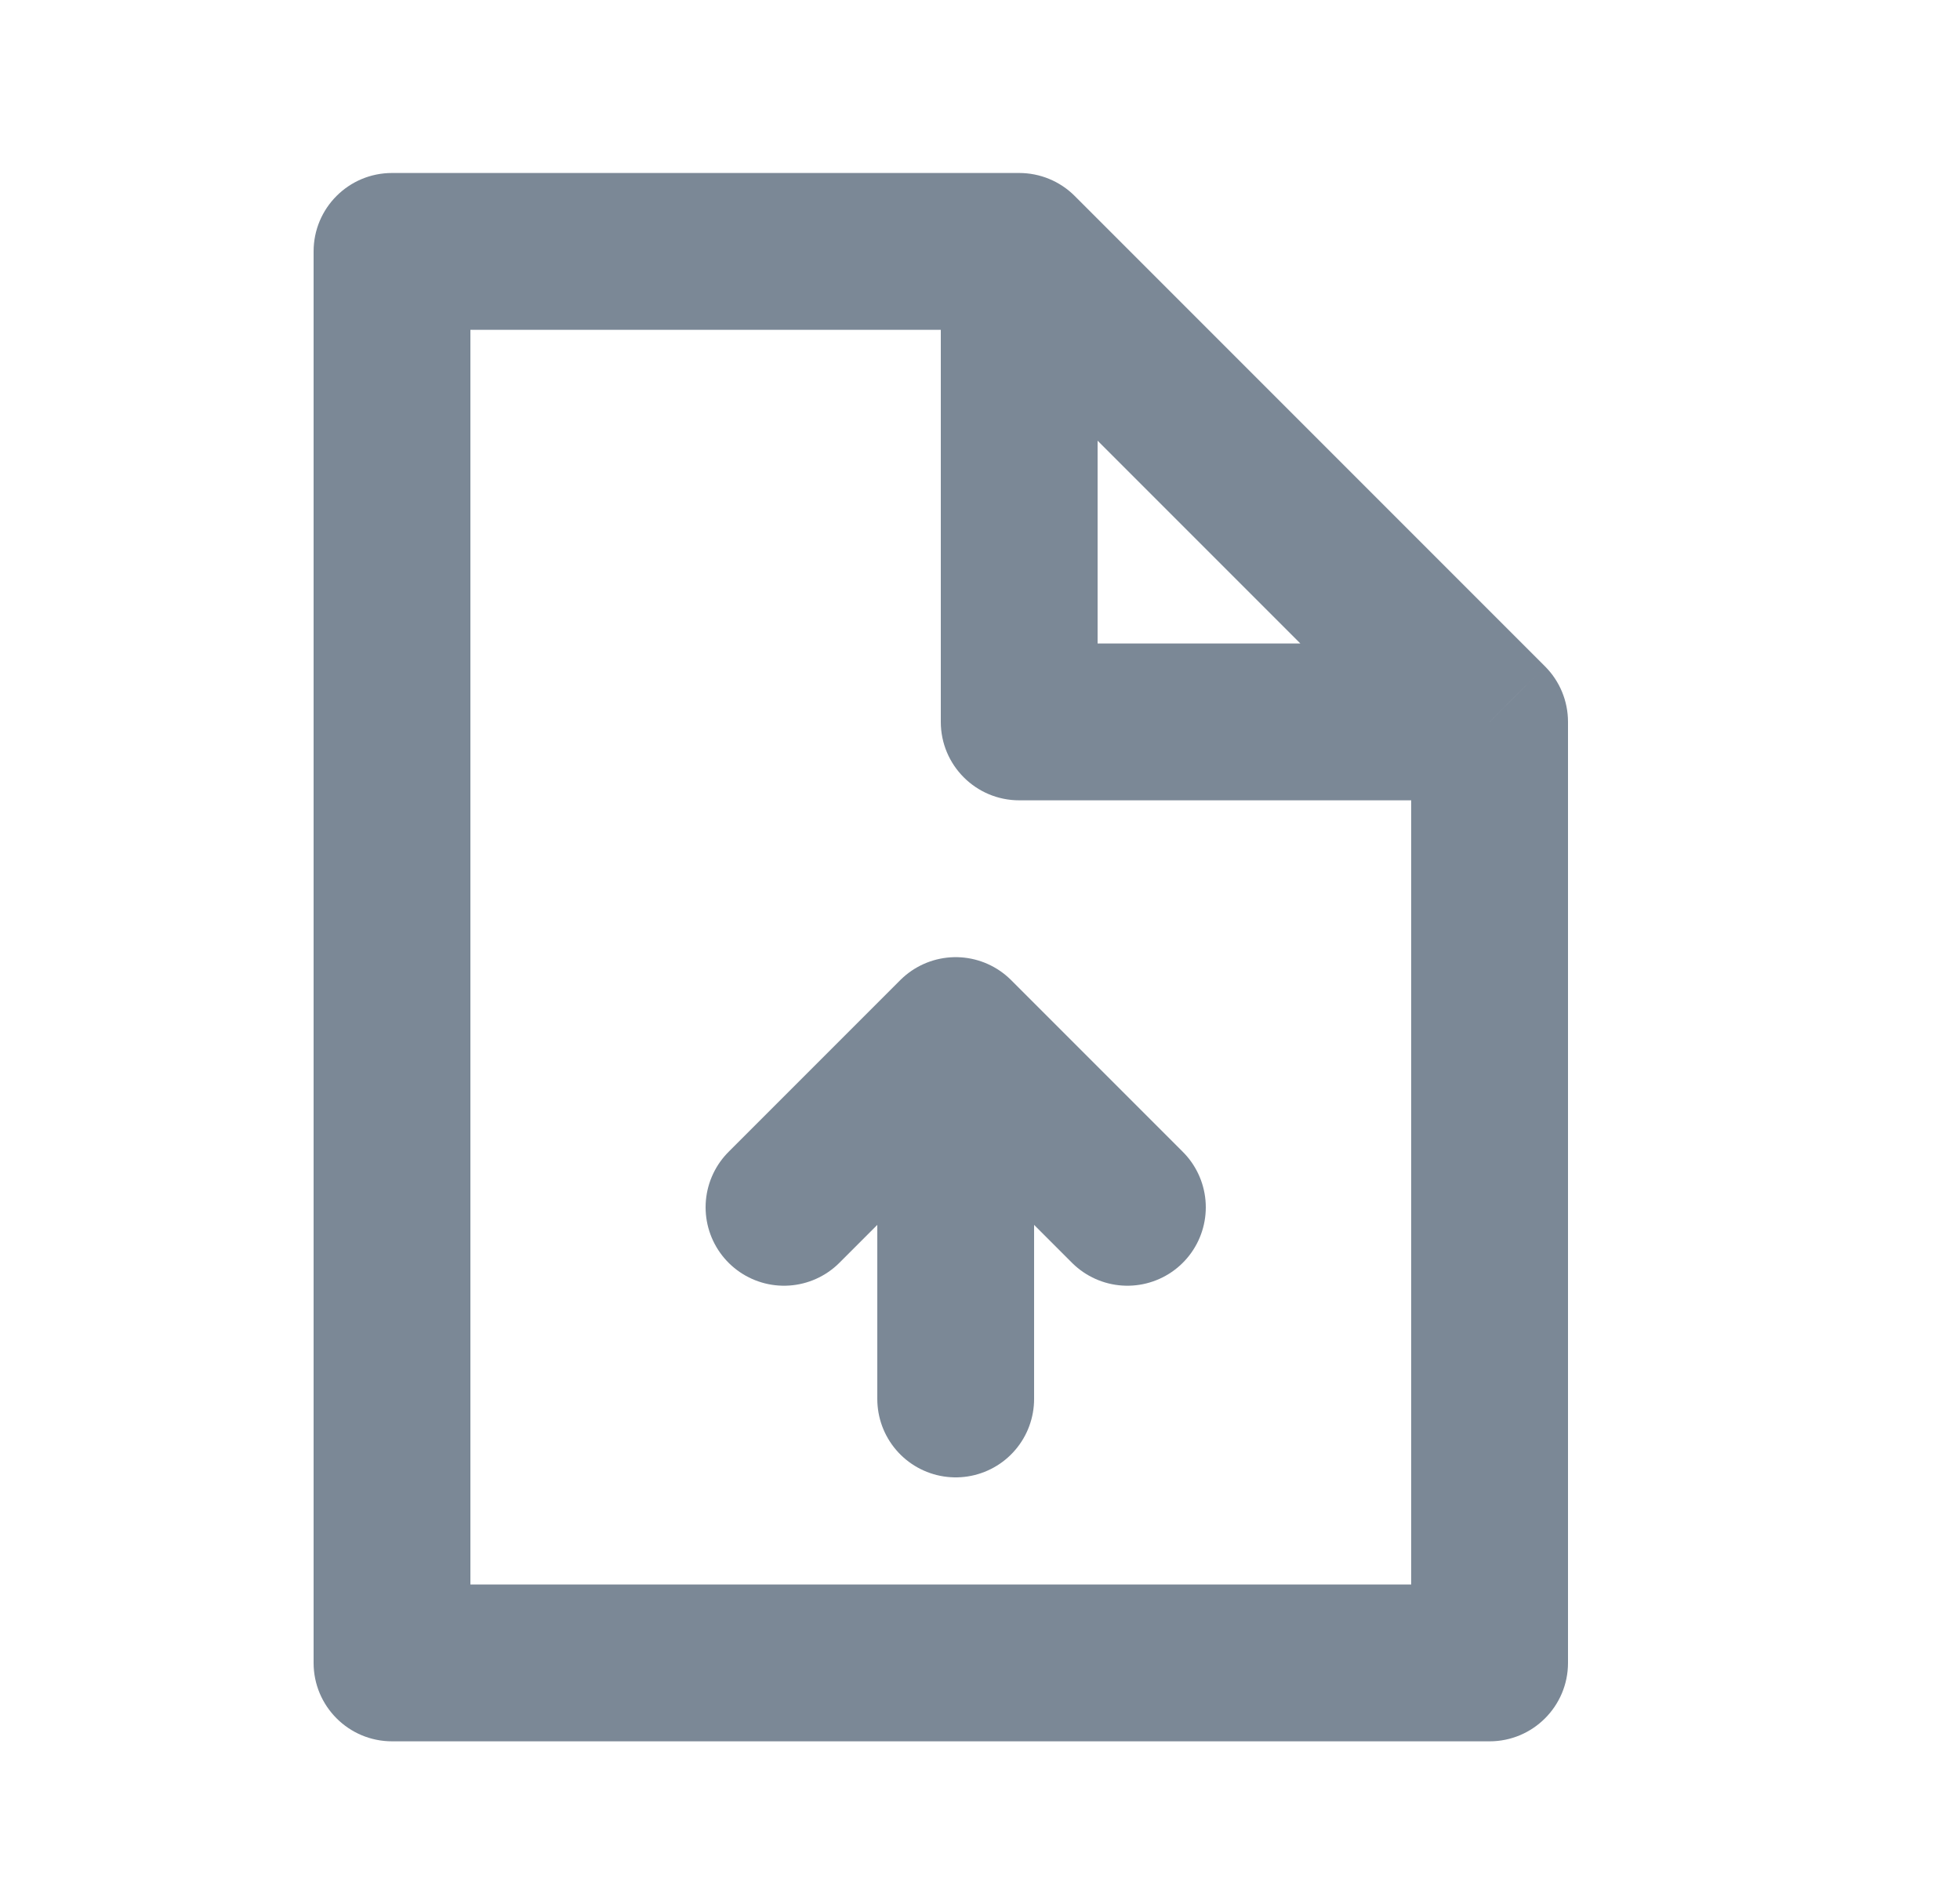 <svg width="25" height="24" viewBox="0 0 25 24" fill="none" xmlns="http://www.w3.org/2000/svg">
<path d="M5 3.206V2.206C4.448 2.206 4 2.653 4 3.206H5ZM13 9.206H12C12 9.758 12.448 10.206 13 10.206V9.206ZM19 21.206V22.206C19.552 22.206 20 21.758 20 21.206H19ZM5 21.206H4C4 21.758 4.448 22.206 5 22.206V21.206ZM19 9.206H20C20 8.94 19.895 8.686 19.707 8.498L19 9.206ZM13 3.206L13.707 2.498C13.52 2.311 13.265 2.206 13 2.206V3.206ZM19 20.206H5V22.206H19V20.206ZM6 21.206V3.206H4V21.206H6ZM13 10.206H19V8.206H13V10.206ZM18 9.206V21.206H20V9.206H18ZM5 4.206H13V2.206H5V4.206ZM12 3.206V9.206H14V3.206H12ZM12.293 3.913L18.293 9.913L19.707 8.498L13.707 2.498L12.293 3.913Z" fill="#7B8896"/>
<path d="M14.38 15.396L12.19 13.206L10 15.396" stroke="#7B8896" stroke-width="2" stroke-linecap="round" stroke-linejoin="round"/>
<path d="M12.19 17.84L12.19 13.396" stroke="#7B8896" stroke-width="2" stroke-linecap="round" stroke-linejoin="round"/>
</svg>
